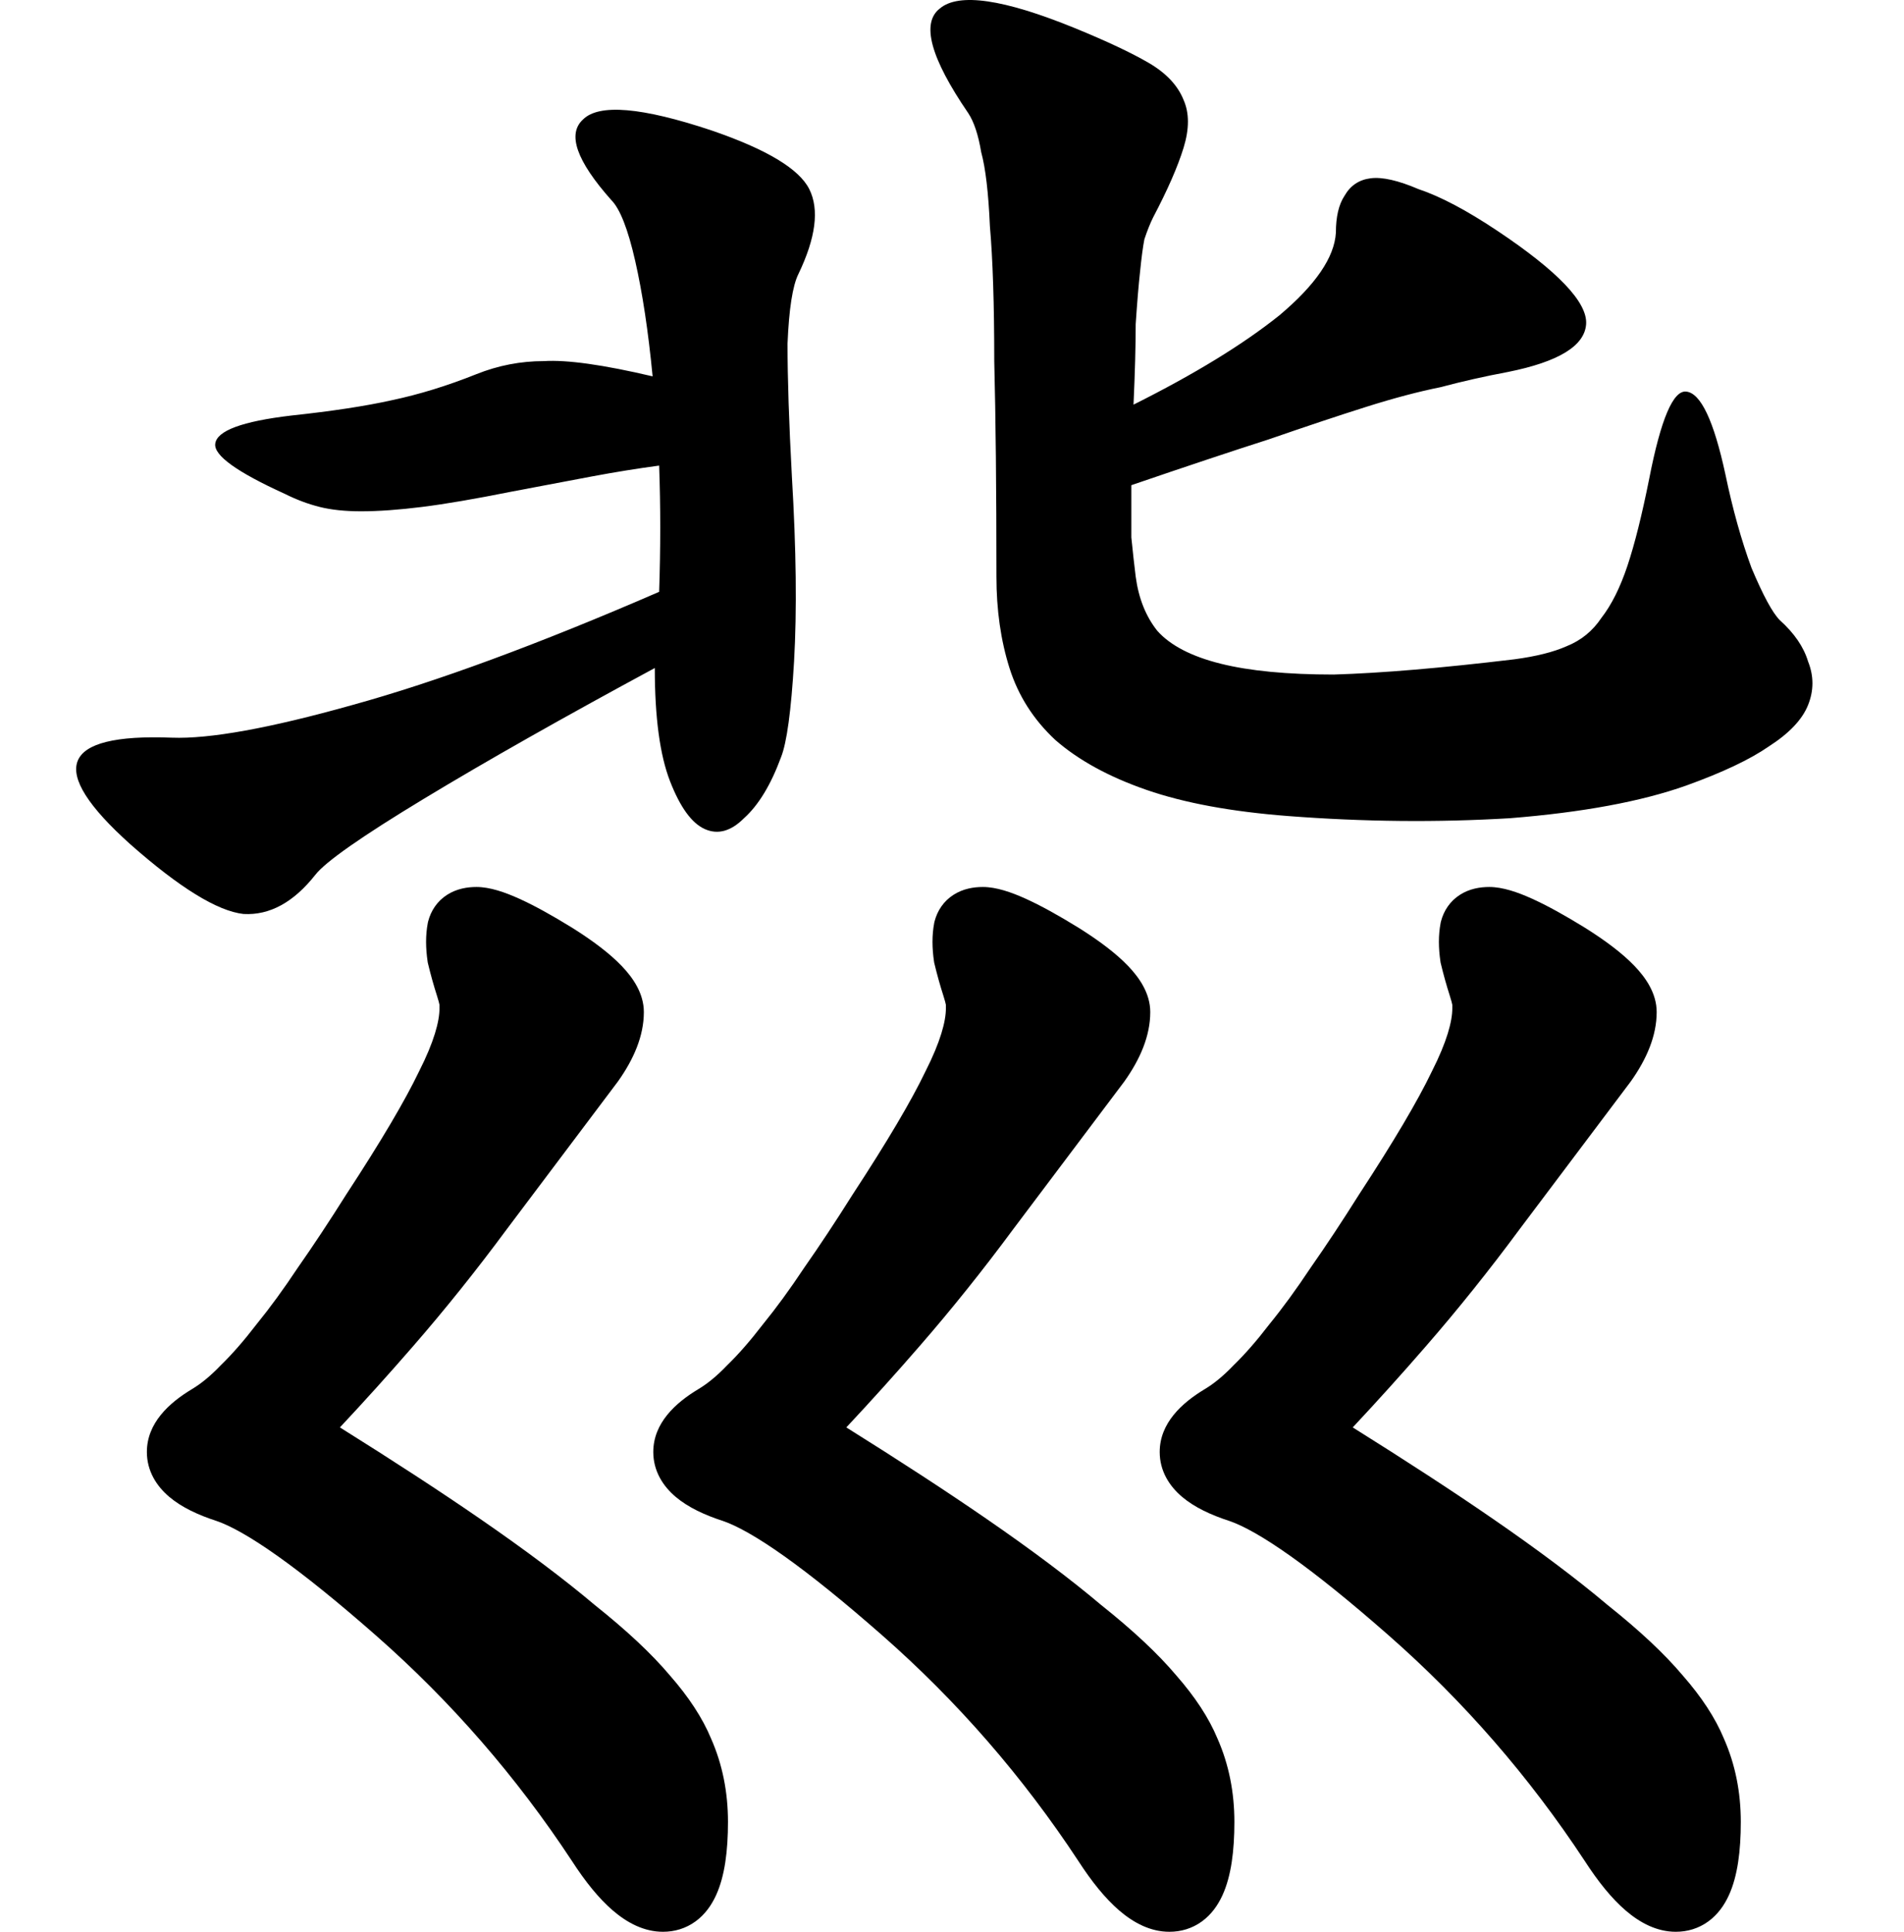 <svg width="350" height="355" viewBox="0 0 350 355" fill="none" xmlns="http://www.w3.org/2000/svg">
<path fill-rule="evenodd" clip-rule="evenodd" d="M87.582 163C85.879 163 83.944 163.318 82.206 164.426C80.349 165.608 79.215 167.374 78.71 169.304L78.668 169.465L78.637 169.628C78.207 171.871 78.243 174.246 78.601 176.674L78.633 176.893L78.685 177.11C79.163 179.101 79.719 181.089 80.354 183.074C80.594 183.824 80.727 184.345 80.793 184.677L80.789 184.698V185.289C80.789 187.701 79.784 191.454 77.07 196.815L77.045 196.863L77.022 196.911C74.478 202.215 70.066 209.705 63.676 219.464L63.651 219.501L63.628 219.539C60.526 224.466 57.584 228.913 54.8 232.883L54.764 232.935L54.729 232.987C52.112 236.928 49.593 240.375 47.175 243.341L47.128 243.398L47.084 243.457C44.804 246.426 42.647 248.884 40.616 250.86L40.554 250.921L40.494 250.983C38.642 252.914 36.895 254.32 35.268 255.288L35.259 255.294L35.25 255.299C31.08 257.808 27 261.518 27 266.827C27 270.299 28.746 273.076 31.129 275.087C33.395 277 36.428 278.412 39.838 279.516C42.352 280.376 46.052 282.411 51.069 285.973C56.034 289.498 62.019 294.323 69.043 300.489C82.893 312.648 94.922 326.477 105.134 341.986C107.581 345.769 110.084 348.888 112.681 351.111C115.26 353.32 118.357 355 121.872 355C124.001 355 126.064 354.397 127.856 353.092C129.593 351.826 130.796 350.105 131.629 348.284C133.239 344.765 133.819 340.1 133.819 334.814C133.819 329.375 132.81 324.259 130.729 319.533C129.12 315.646 126.55 311.791 123.202 307.962C119.788 303.902 115.134 299.57 109.354 294.968C103.672 290.169 96.602 284.866 88.177 279.063C80.959 274.092 72.392 268.507 62.483 262.312C67.041 257.447 71.511 252.491 75.893 247.443C81.805 240.647 87.56 233.463 93.158 225.893L113.583 198.752L113.624 198.694C116.488 194.655 118.355 190.376 118.355 185.99C118.355 182.543 116.344 179.663 114.274 177.505C112.078 175.216 109.004 172.901 105.262 170.545L105.243 170.532L105.223 170.52C101.469 168.204 98.185 166.389 95.409 165.136C92.795 163.957 90.051 163 87.582 163ZM273.762 163C272.059 163 270.125 163.318 268.386 164.426C266.53 165.608 265.396 167.374 264.891 169.304L264.849 169.465L264.818 169.628C264.387 171.871 264.423 174.246 264.782 176.674L264.814 176.893L264.866 177.11C265.344 179.101 265.9 181.089 266.534 183.074C266.774 183.824 266.908 184.345 266.974 184.677L266.969 184.698V185.289C266.969 187.701 265.964 191.454 263.25 196.815L263.226 196.863L263.203 196.911C260.659 202.215 256.246 209.705 249.857 219.464L249.832 219.501L249.808 219.539C246.707 224.466 243.764 228.913 240.981 232.883L240.945 232.935L240.91 232.987C238.293 236.928 235.774 240.375 233.356 243.341L233.309 243.398L233.264 243.457C230.985 246.426 228.828 248.884 226.796 250.86L226.735 250.921L226.675 250.983C224.822 252.914 223.075 254.32 221.449 255.288L221.44 255.294L221.431 255.299C217.26 257.808 213.181 261.518 213.181 266.827C213.181 270.299 214.926 273.076 217.309 275.087C219.576 277 222.609 278.412 226.019 279.516C228.533 280.376 232.233 282.411 237.25 285.973C242.214 289.498 248.199 294.323 255.224 300.489C269.074 312.648 281.103 326.477 291.315 341.986C293.762 345.769 296.264 348.888 298.861 351.111C301.441 353.32 304.538 355 308.052 355C310.182 355 312.245 354.397 314.036 353.092C315.774 351.826 316.977 350.105 317.81 348.284C319.42 344.765 320 340.1 320 334.814C320 329.375 318.991 324.259 316.909 319.533C315.301 315.646 312.731 311.791 309.383 307.962C305.968 303.902 301.315 299.57 295.535 294.968C289.852 290.169 282.782 284.866 274.357 279.063C267.14 274.092 258.572 268.507 248.664 262.312C253.222 257.447 257.692 252.491 262.073 247.443C267.986 240.647 273.741 233.463 279.339 225.893L299.764 198.752L299.805 198.694C302.669 194.655 304.536 190.376 304.536 185.99C304.536 182.543 302.525 179.663 300.455 177.505C298.259 175.216 295.185 172.901 291.443 170.545L291.423 170.532L291.404 170.52C287.65 168.204 284.366 166.389 281.59 165.136C278.976 163.957 276.231 163 273.762 163ZM180.671 163C178.969 163 177.034 163.318 175.296 164.426C173.439 165.608 172.305 167.374 171.8 169.304L171.758 169.465L171.727 169.628C171.297 171.871 171.333 174.246 171.691 176.674L171.723 176.893L171.775 177.11C172.253 179.101 172.809 181.089 173.444 183.074C173.683 183.824 173.817 184.345 173.883 184.677L173.878 184.698V185.289C173.878 187.701 172.873 191.454 170.159 196.815L170.135 196.863L170.112 196.911C167.568 202.215 163.156 209.705 156.766 219.464L156.741 219.501L156.718 219.539C153.616 224.466 150.673 228.913 147.89 232.883L147.854 232.935L147.819 232.987C145.202 236.928 142.683 240.375 140.265 243.341L140.218 243.398L140.173 243.457C137.894 246.426 135.737 248.884 133.706 250.86L133.644 250.921L133.584 250.983C131.732 252.914 129.985 254.32 128.358 255.288L128.349 255.294L128.34 255.299C124.169 257.808 120.09 261.518 120.09 266.827C120.09 270.299 121.835 273.076 124.218 275.087C126.485 277 129.518 278.412 132.928 279.516C135.442 280.376 139.142 282.411 144.159 285.973C149.123 289.498 155.108 294.323 162.133 300.489C175.983 312.648 188.012 326.477 198.224 341.986C200.671 345.769 203.174 348.888 205.77 351.111C208.35 353.32 211.447 355 214.962 355C217.091 355 219.154 354.397 220.946 353.092C222.683 351.826 223.886 350.105 224.719 348.284C226.329 344.765 226.909 340.1 226.909 334.814C226.909 329.375 225.9 324.259 223.819 319.533C222.21 315.646 219.64 311.791 216.292 307.962C212.878 303.902 208.224 299.57 202.444 294.968C196.761 290.169 189.691 284.866 181.266 279.063C174.049 274.092 165.481 268.507 155.573 262.312C160.131 257.447 164.601 252.491 168.982 247.443C174.895 240.647 180.65 233.463 186.248 225.893L206.673 198.752L206.714 198.694C209.578 194.655 211.445 190.376 211.445 185.99C211.445 182.543 209.434 179.663 207.364 177.505C205.168 175.216 202.094 172.901 198.352 170.545L198.332 170.532L198.313 170.52C194.559 168.204 191.275 166.389 188.499 165.136C185.885 163.957 183.141 163 180.671 163Z" fill="black"/>
<path d="M121.167 85.561C117.167 86.095 113.034 86.761 108.767 87.561C104.501 88.361 99.567 89.295 93.967 90.361C87.301 91.695 81.834 92.628 77.567 93.161C73.301 93.695 69.567 93.961 66.367 93.961C63.434 93.961 60.901 93.695 58.767 93.161C56.634 92.628 54.501 91.828 52.367 90.761C43.567 86.761 39.301 83.695 39.567 81.561C39.834 79.161 44.501 77.428 53.567 76.361C61.034 75.561 67.167 74.628 71.967 73.561C77.034 72.495 82.234 70.895 87.567 68.761C91.567 67.161 95.701 66.361 99.967 66.361C104.234 66.095 110.901 67.028 119.967 69.161C119.167 60.895 118.101 53.828 116.767 47.961C115.434 42.095 113.967 38.361 112.367 36.761C105.967 29.561 104.234 24.628 107.167 21.961C110.101 19.028 117.967 19.695 130.767 23.961C140.901 27.428 146.901 31.028 148.767 34.761C150.634 38.495 149.967 43.695 146.767 50.361C145.701 52.495 145.034 56.761 144.767 63.161C144.767 69.561 145.034 77.695 145.567 87.561C146.367 100.895 146.501 112.228 145.967 121.561C145.434 130.628 144.634 136.495 143.567 139.161C141.701 144.228 139.434 147.961 136.767 150.361C134.367 152.761 131.967 153.428 129.567 152.361C127.167 151.295 125.034 148.361 123.167 143.561C121.301 138.761 120.367 131.828 120.367 122.761C103.567 131.828 89.434 139.828 77.967 146.761C66.501 153.695 59.834 158.361 57.967 160.761C53.967 165.828 49.567 168.228 44.767 167.961C39.967 167.428 33.034 163.161 23.967 155.161C8.501 141.295 11.034 134.761 31.567 135.561C38.501 135.828 49.567 133.828 64.767 129.561C80.234 125.295 99.034 118.361 121.167 108.761C121.434 100.761 121.434 93.028 121.167 85.561ZM208.367 74.361C219.567 68.761 228.501 63.295 235.167 57.961C241.834 52.361 245.301 47.295 245.567 42.761C245.567 39.828 246.101 37.561 247.167 35.961C248.234 34.095 249.834 33.028 251.967 32.761C254.101 32.495 257.034 33.161 260.767 34.761C264.767 36.095 269.567 38.628 275.167 42.361C286.367 49.828 291.834 55.561 291.567 59.561C291.301 63.561 286.501 66.495 277.167 68.361C272.901 69.161 268.767 70.095 264.767 71.161C260.767 71.961 256.234 73.161 251.167 74.761C246.101 76.361 240.101 78.361 233.167 80.761C226.501 82.895 218.101 85.695 207.967 89.161C207.967 92.895 207.967 96.095 207.967 98.761C208.234 101.428 208.501 103.828 208.767 105.961C209.301 109.961 210.634 113.295 212.767 115.961C215.167 118.628 219.034 120.628 224.367 121.961C229.701 123.295 236.634 123.961 245.167 123.961C253.967 123.695 265.034 122.761 278.367 121.161C282.367 120.628 285.567 119.828 287.967 118.761C290.634 117.695 292.767 115.961 294.367 113.561C296.234 111.161 297.834 107.961 299.167 103.961C300.501 99.961 301.834 94.628 303.167 87.961C305.301 77.028 307.567 71.695 309.967 71.961C312.634 72.228 315.034 77.295 317.167 87.161C318.501 93.561 320.101 99.295 321.967 104.361C324.101 109.428 325.834 112.628 327.167 113.961C329.834 116.361 331.567 118.895 332.367 121.561C333.434 124.228 333.434 126.895 332.367 129.561C331.301 132.228 328.901 134.761 325.167 137.161C321.701 139.561 316.634 141.961 309.967 144.361C301.701 147.295 290.901 149.295 277.567 150.361C264.234 151.161 250.634 151.028 236.767 149.961C226.367 149.161 217.701 147.561 210.767 145.161C203.834 142.761 198.234 139.695 193.967 135.961C189.967 132.228 187.167 127.828 185.567 122.761C183.967 117.695 183.167 112.095 183.167 105.961C183.167 89.961 183.034 76.761 182.767 66.361C182.767 55.961 182.501 47.695 181.967 41.561C181.701 35.428 181.167 30.895 180.367 27.961C179.834 24.761 179.034 22.361 177.967 20.761C171.034 10.628 169.301 4.228 172.767 1.561C176.234 -1.372 184.501 -0.172 197.567 5.161C203.434 7.561 207.967 9.695 211.167 11.561C214.367 13.428 216.501 15.695 217.567 18.361C218.634 20.761 218.634 23.695 217.567 27.161C216.501 30.628 214.634 34.895 211.967 39.961C211.434 41.028 210.901 42.361 210.367 43.961C210.101 45.295 209.834 47.295 209.567 49.961C209.301 52.361 209.034 55.561 208.767 59.561C208.767 63.561 208.634 68.495 208.367 74.361Z" fill="black"/>
</svg>
